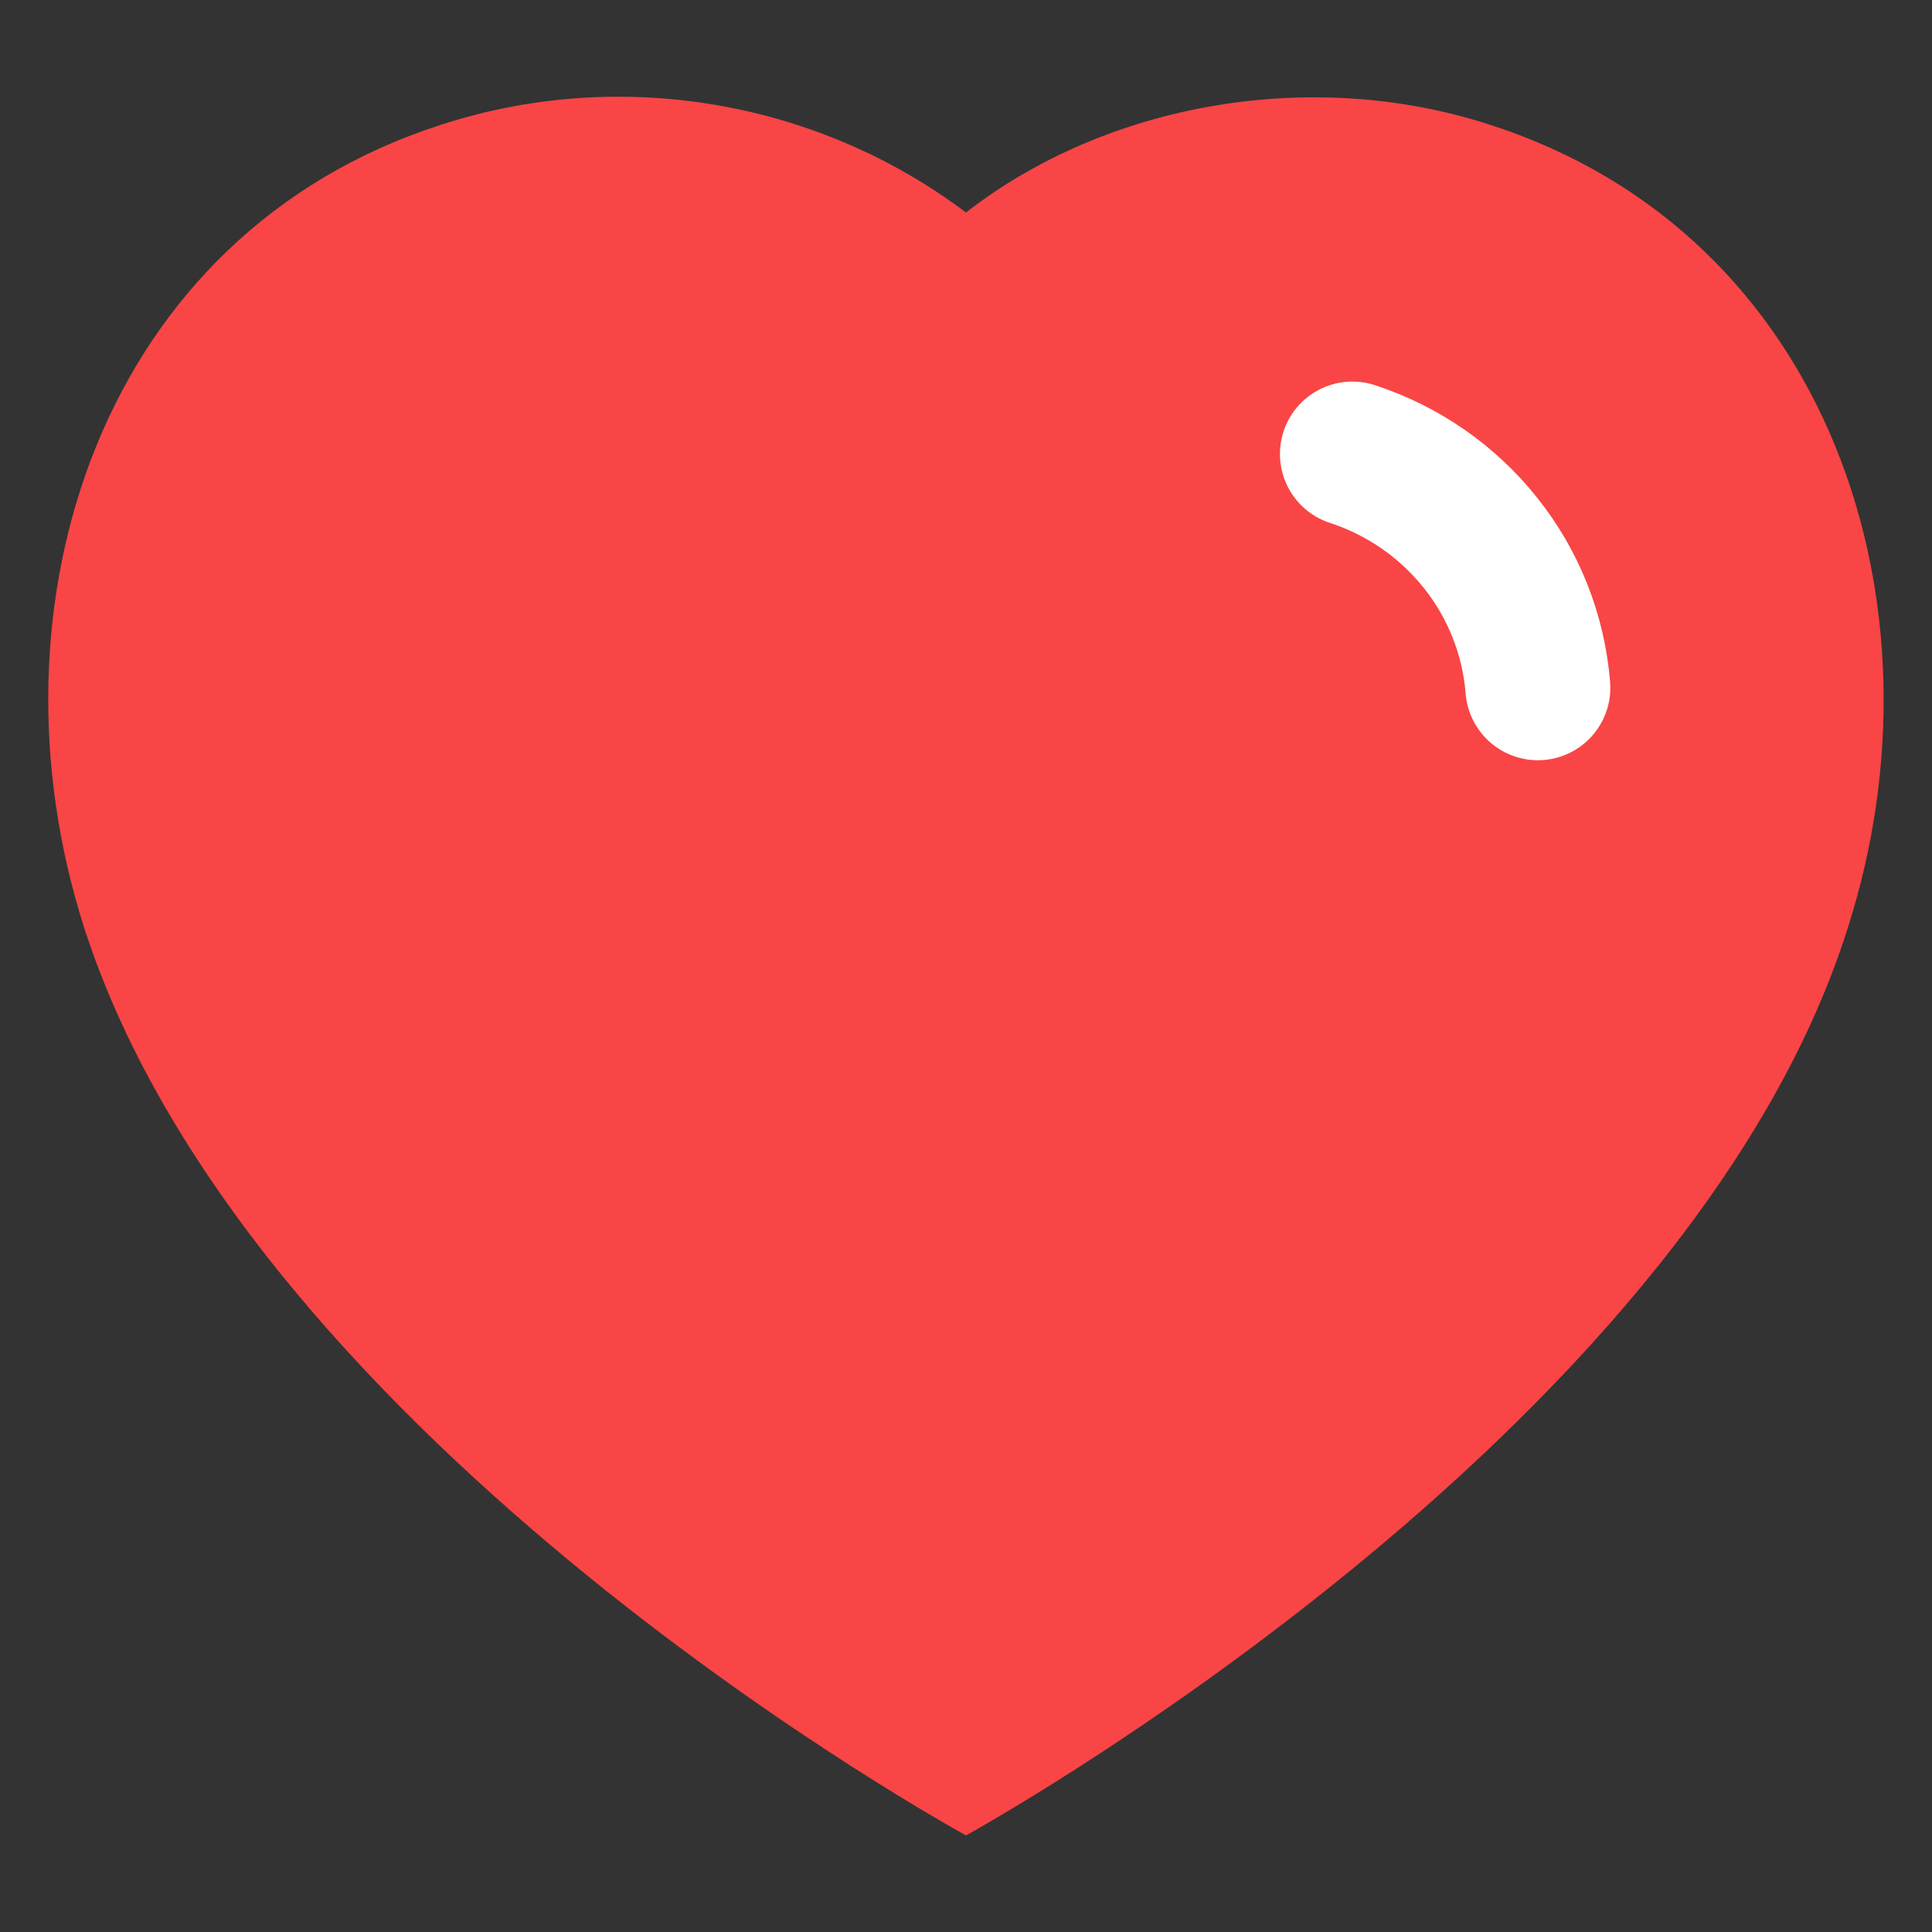 <svg version="1.2" xmlns="http://www.w3.org/2000/svg" viewBox="0 0 20 20" width="20" height="20">
	<rect x="0" y="0" width="20" height="20" fill="#333333" stroke="none"/>
	<style>
		.s0 { fill: #f94545 } 
		.s1 { fill: none;stroke: #ffffff;stroke-linecap: round;stroke-linejoin: round;stroke-width: 1.5 } 
	</style>
	<g>
		<path fill-rule="evenodd" class="s0" d="m0.87 9.6c-1.07-3.35 0.18-7.18 3.7-8.31 1.85-0.6 3.89-0.25 5.43 0.91 1.45-1.13 3.57-1.51 5.42-0.91 3.52 1.13 4.78 4.96 3.71 8.31-1.67 5.31-9.13 9.4-9.13 9.4 0 0-7.4-4.03-9.13-9.4z"/>
	</g>
	<path class="s1" d="m14 4.7c1.07 0.35 1.83 1.3 1.92 2.42"/>
</svg>